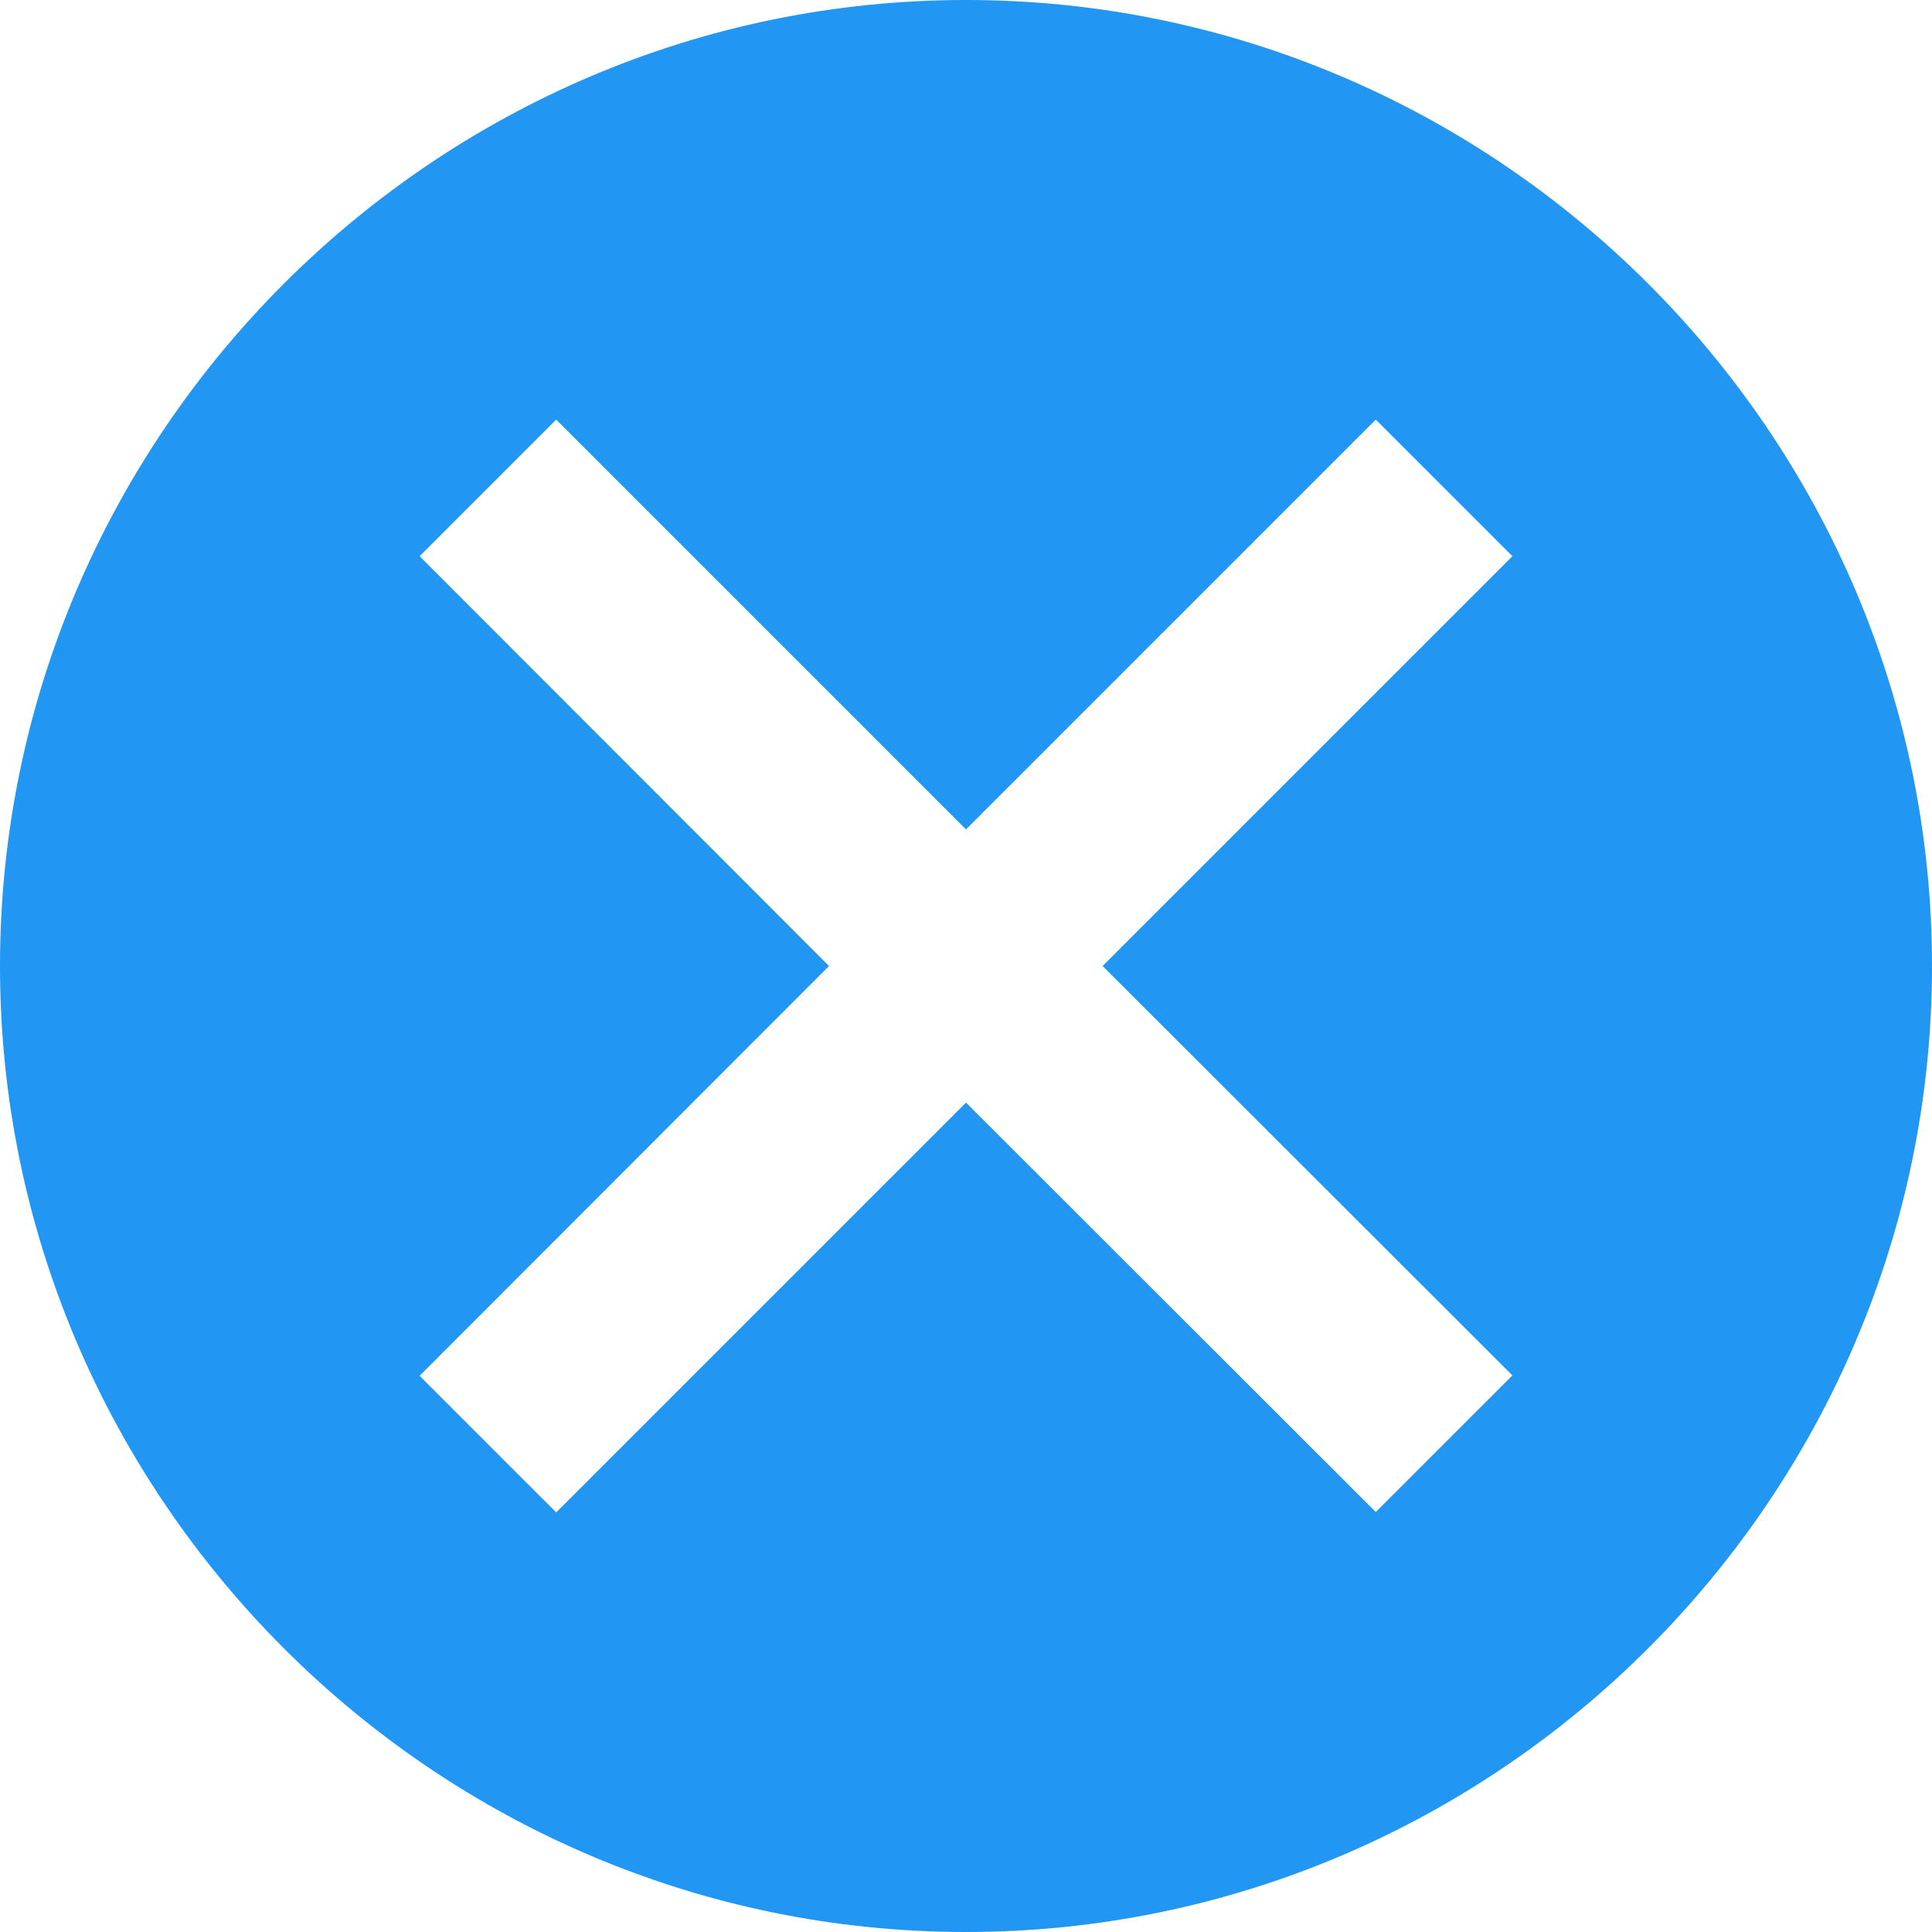 <?xml version="1.0" standalone="no"?><!DOCTYPE svg PUBLIC "-//W3C//DTD SVG 1.1//EN" "http://www.w3.org/Graphics/SVG/1.1/DTD/svg11.dtd"><svg t="1574014672196" class="icon" viewBox="0 0 1024 1024" version="1.1" xmlns="http://www.w3.org/2000/svg" p-id="5807" xmlns:xlink="http://www.w3.org/1999/xlink" width="200" height="200"><defs><style type="text/css"></style></defs><path d="M512 0c-281.6 0-512 230.4-512 512s230.4 512 512 512 512-230.4 512-512-230.4-512-512-512z m289.6 729l-72.4 72.4L512 584.4 294.8 801.6l-72.4-72.4 217-217.2L222.4 294.8l72.4-72.4L512 439.6l217.2-217.2 72.4 72.4-217.2 217.2 217.2 217z" p-id="5808" data-spm-anchor-id="a313x.7781069.0.i5" class="selected" fill="#2196F3"></path></svg>